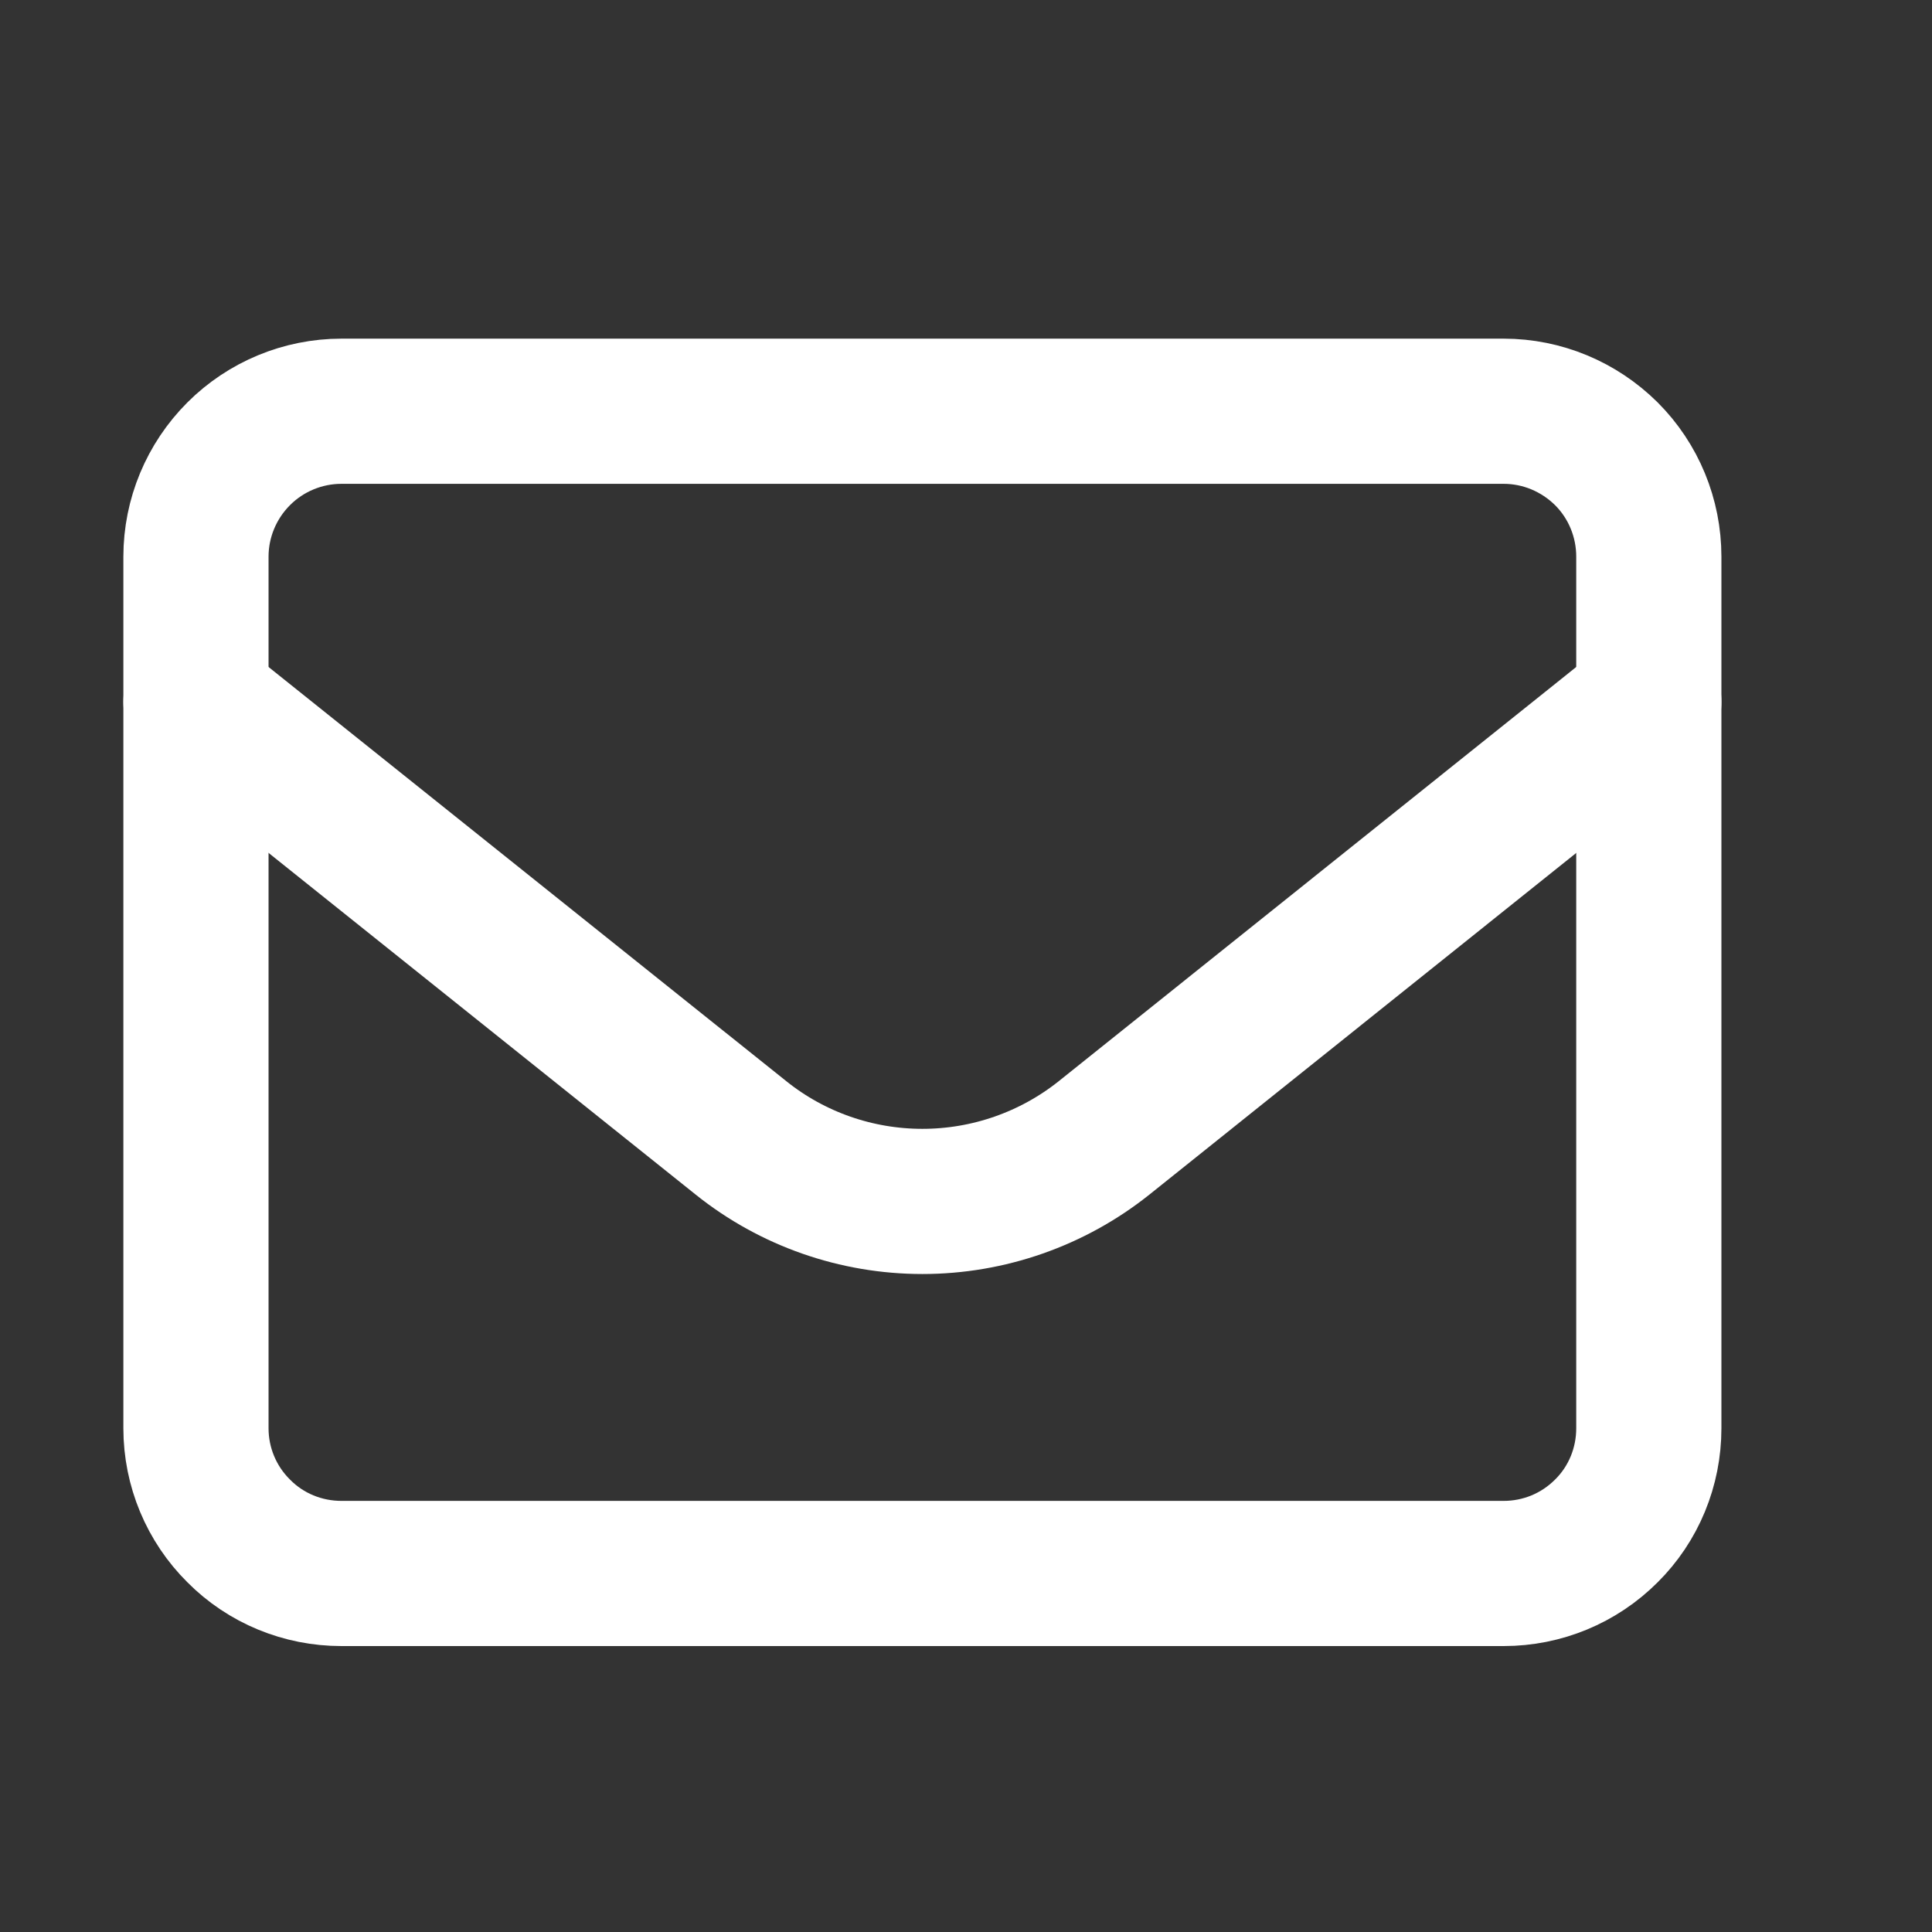 <svg width="7" height="7" viewBox="0 0 7 7" fill="none" xmlns="http://www.w3.org/2000/svg">
<rect x="0" y="0" width="7" height="7" fill="#333333" stroke="none"/>
<g clip-path="url(#clip0_410_144)">
<path d="M0.71 2.017C0.71 1.877 0.766 1.743 0.865 1.644C0.963 1.546 1.097 1.49 1.237 1.49H5.448C5.588 1.49 5.721 1.546 5.82 1.644C5.919 1.743 5.974 1.877 5.974 2.017V5.175C5.974 5.315 5.919 5.449 5.82 5.547C5.721 5.646 5.588 5.701 5.448 5.701H1.237C1.097 5.701 0.963 5.646 0.865 5.547C0.766 5.449 0.71 5.315 0.71 5.175V2.017Z" stroke="white" stroke-width="0.526" stroke-linecap="round" stroke-linejoin="round"/>
<path d="M0.71 2.543L2.685 4.123C2.871 4.272 3.103 4.353 3.342 4.353C3.581 4.353 3.813 4.272 4 4.123L5.974 2.543" stroke="white" stroke-width="0.526" stroke-linecap="round" stroke-linejoin="round"/>
</g>
<defs>
<clipPath id="clip0_410_144">
<rect width="6.317" height="6.317" fill="white" transform="translate(0.184 0.438)"/>
</clipPath>
</defs>
</svg>
